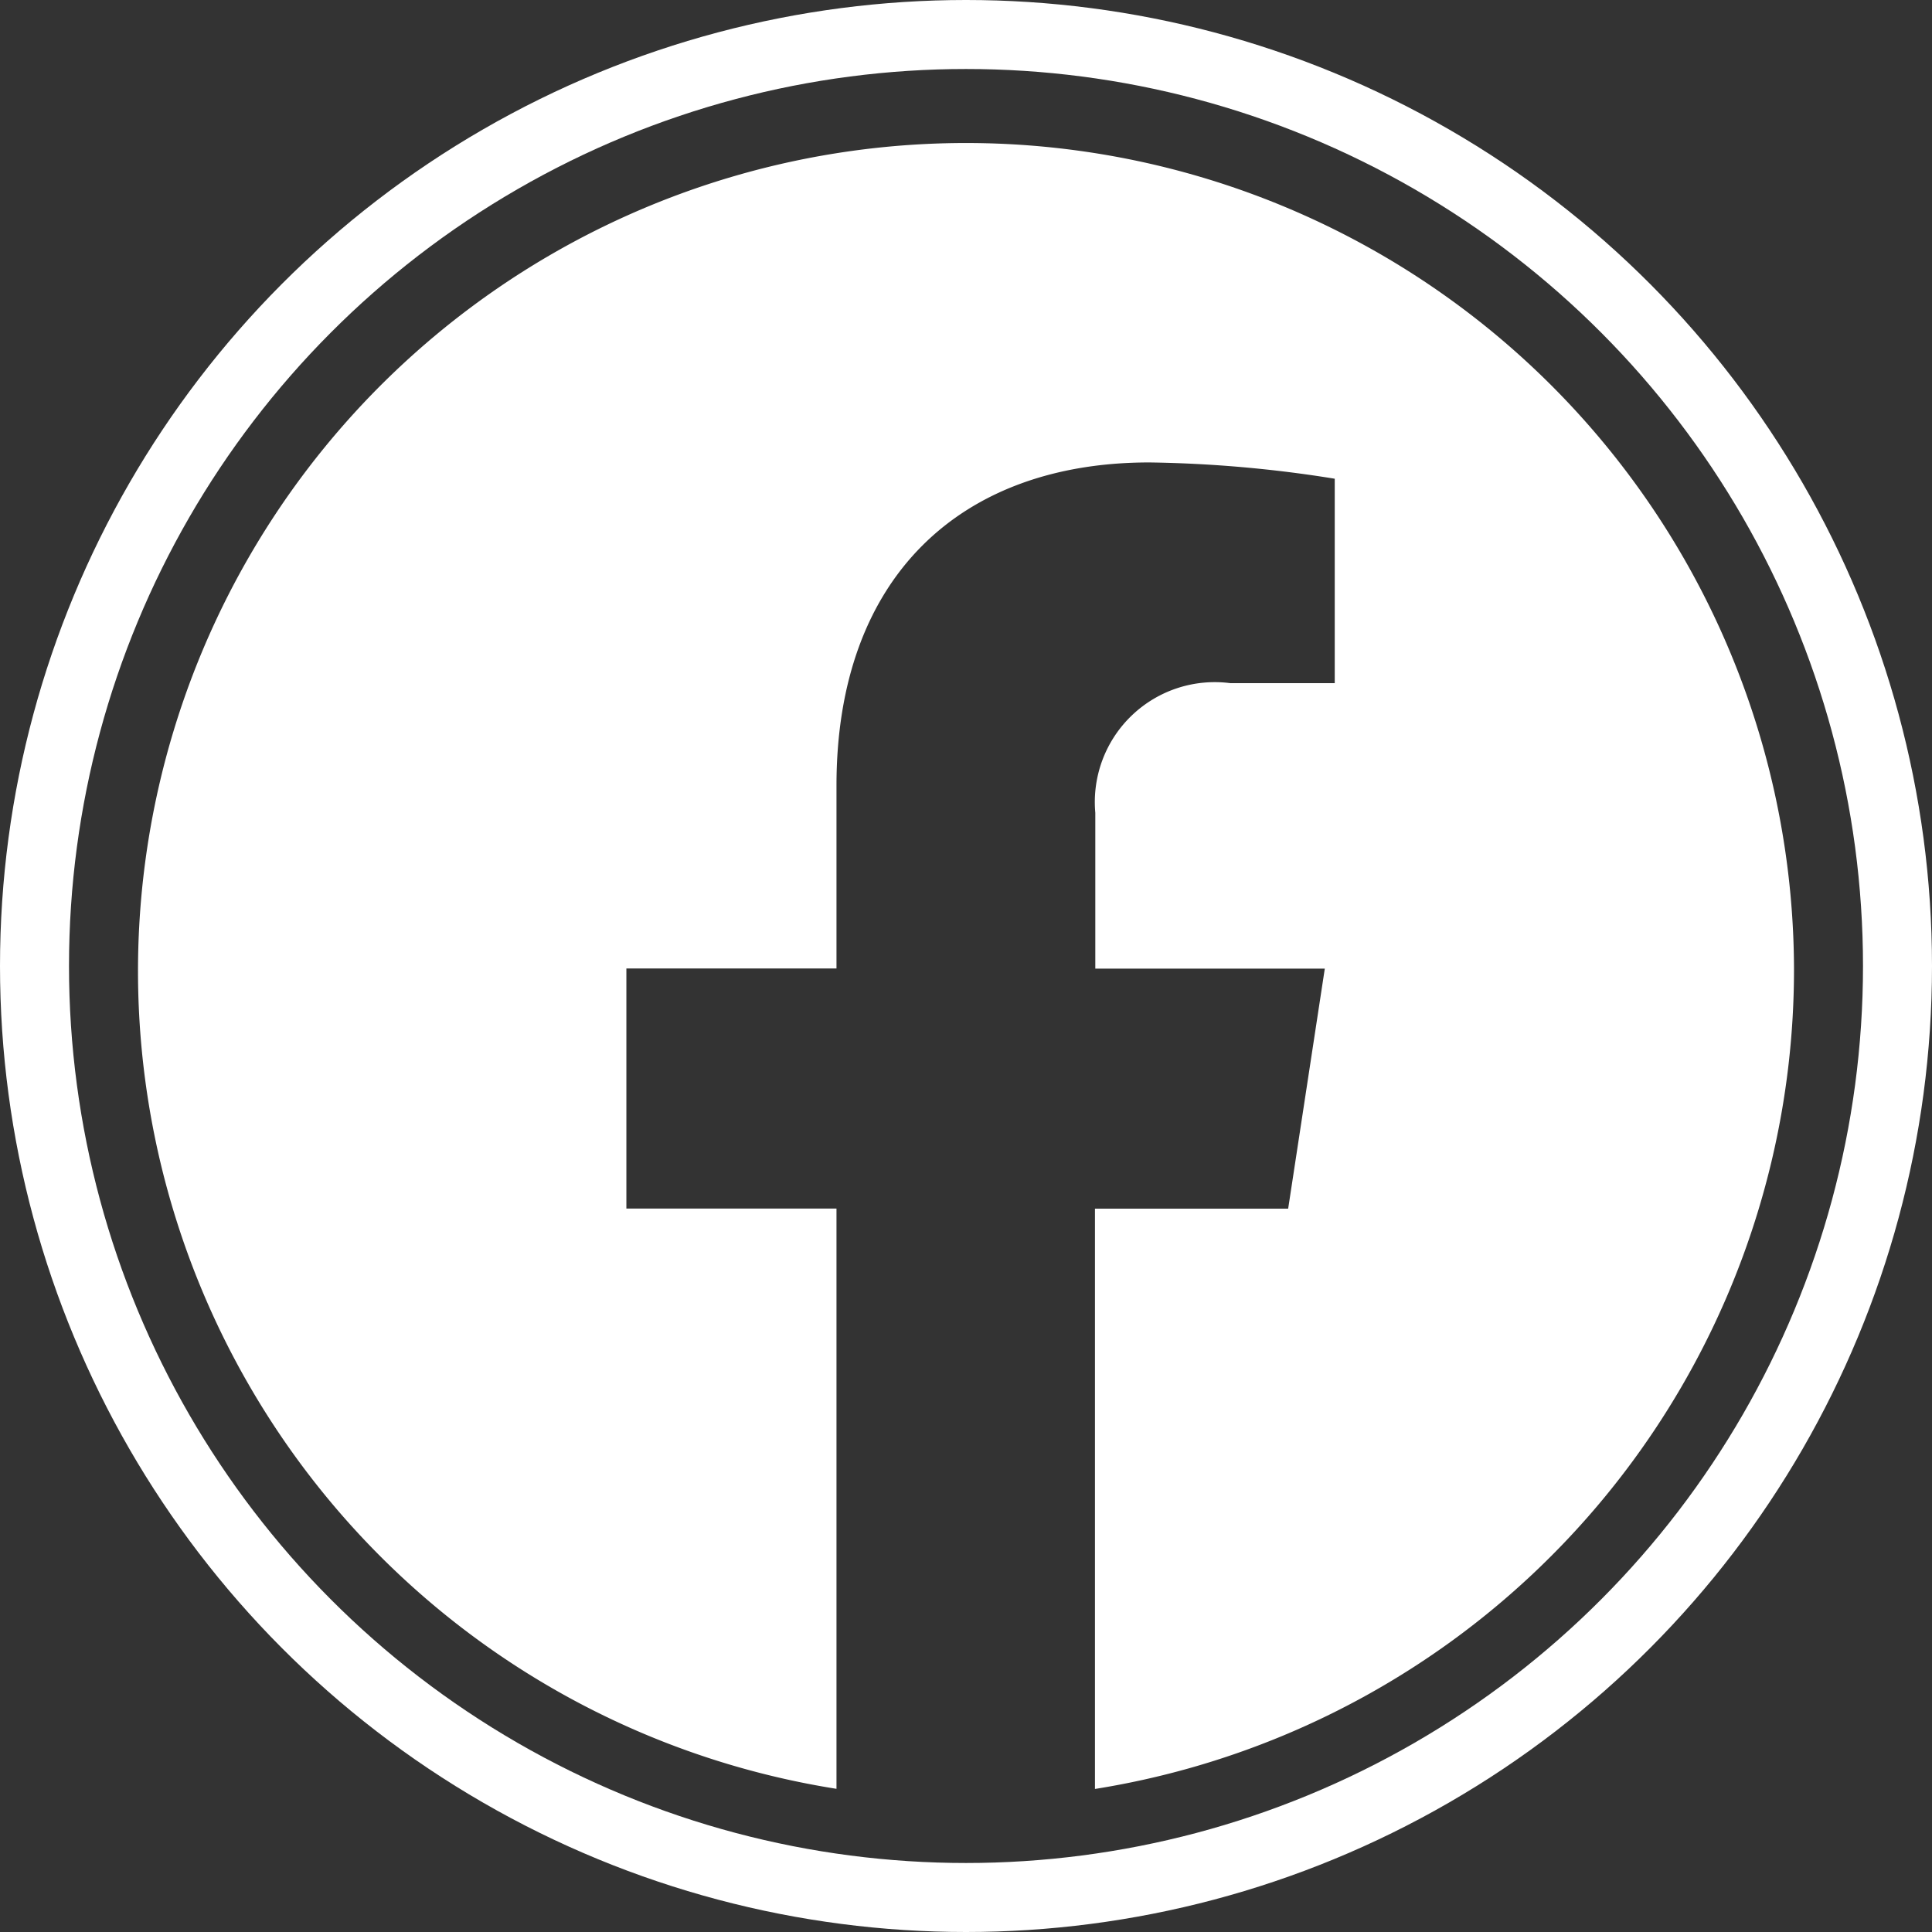 <svg xmlns="http://www.w3.org/2000/svg" xmlns:xlink="http://www.w3.org/1999/xlink" width="28" height="28" viewBox="0 0 28 28">
  <rect x="0" y="0" width="28" height="28" fill="#333333" stroke="none"/>
  <defs>
    <clipPath id="clip-path">
      <rect id="Rectangle_2232" data-name="Rectangle 2232" width="24" height="23.998" fill="none"/>
    </clipPath>
  </defs>
  <g id="Group_5202" data-name="Group 5202" transform="translate(-416 -2412)">
    <g id="Ellipse_96" data-name="Ellipse 96" transform="translate(416 2412)" fill="none" stroke="#fff" stroke-width="1">
      <circle cx="14" cy="14" r="14" stroke="none"/>
      <circle cx="14" cy="14" r="13.5" fill="none"/>
    </g>
    <g id="Group_4668" data-name="Group 4668" transform="translate(418 2414.001)">
      <g id="Group_4667" data-name="Group 4667" transform="translate(0 0)" clip-path="url(#clip-path)">
        <path id="Path_4125" data-name="Path 4125" d="M24,12.035A12,12,0,1,0,10.123,23.924v-8.41H7.078V12.035h3.045V9.383c0-3.015,1.792-4.682,4.534-4.682a18.345,18.345,0,0,1,2.687.236V7.9H15.832a1.738,1.738,0,0,0-1.958,1.879v2.258H17.2l-.531,3.479h-2.8v8.41A12.026,12.026,0,0,0,24,12.035" transform="translate(0 0)" fill="#fff"/>
      </g>
    </g>
  </g>
</svg>

